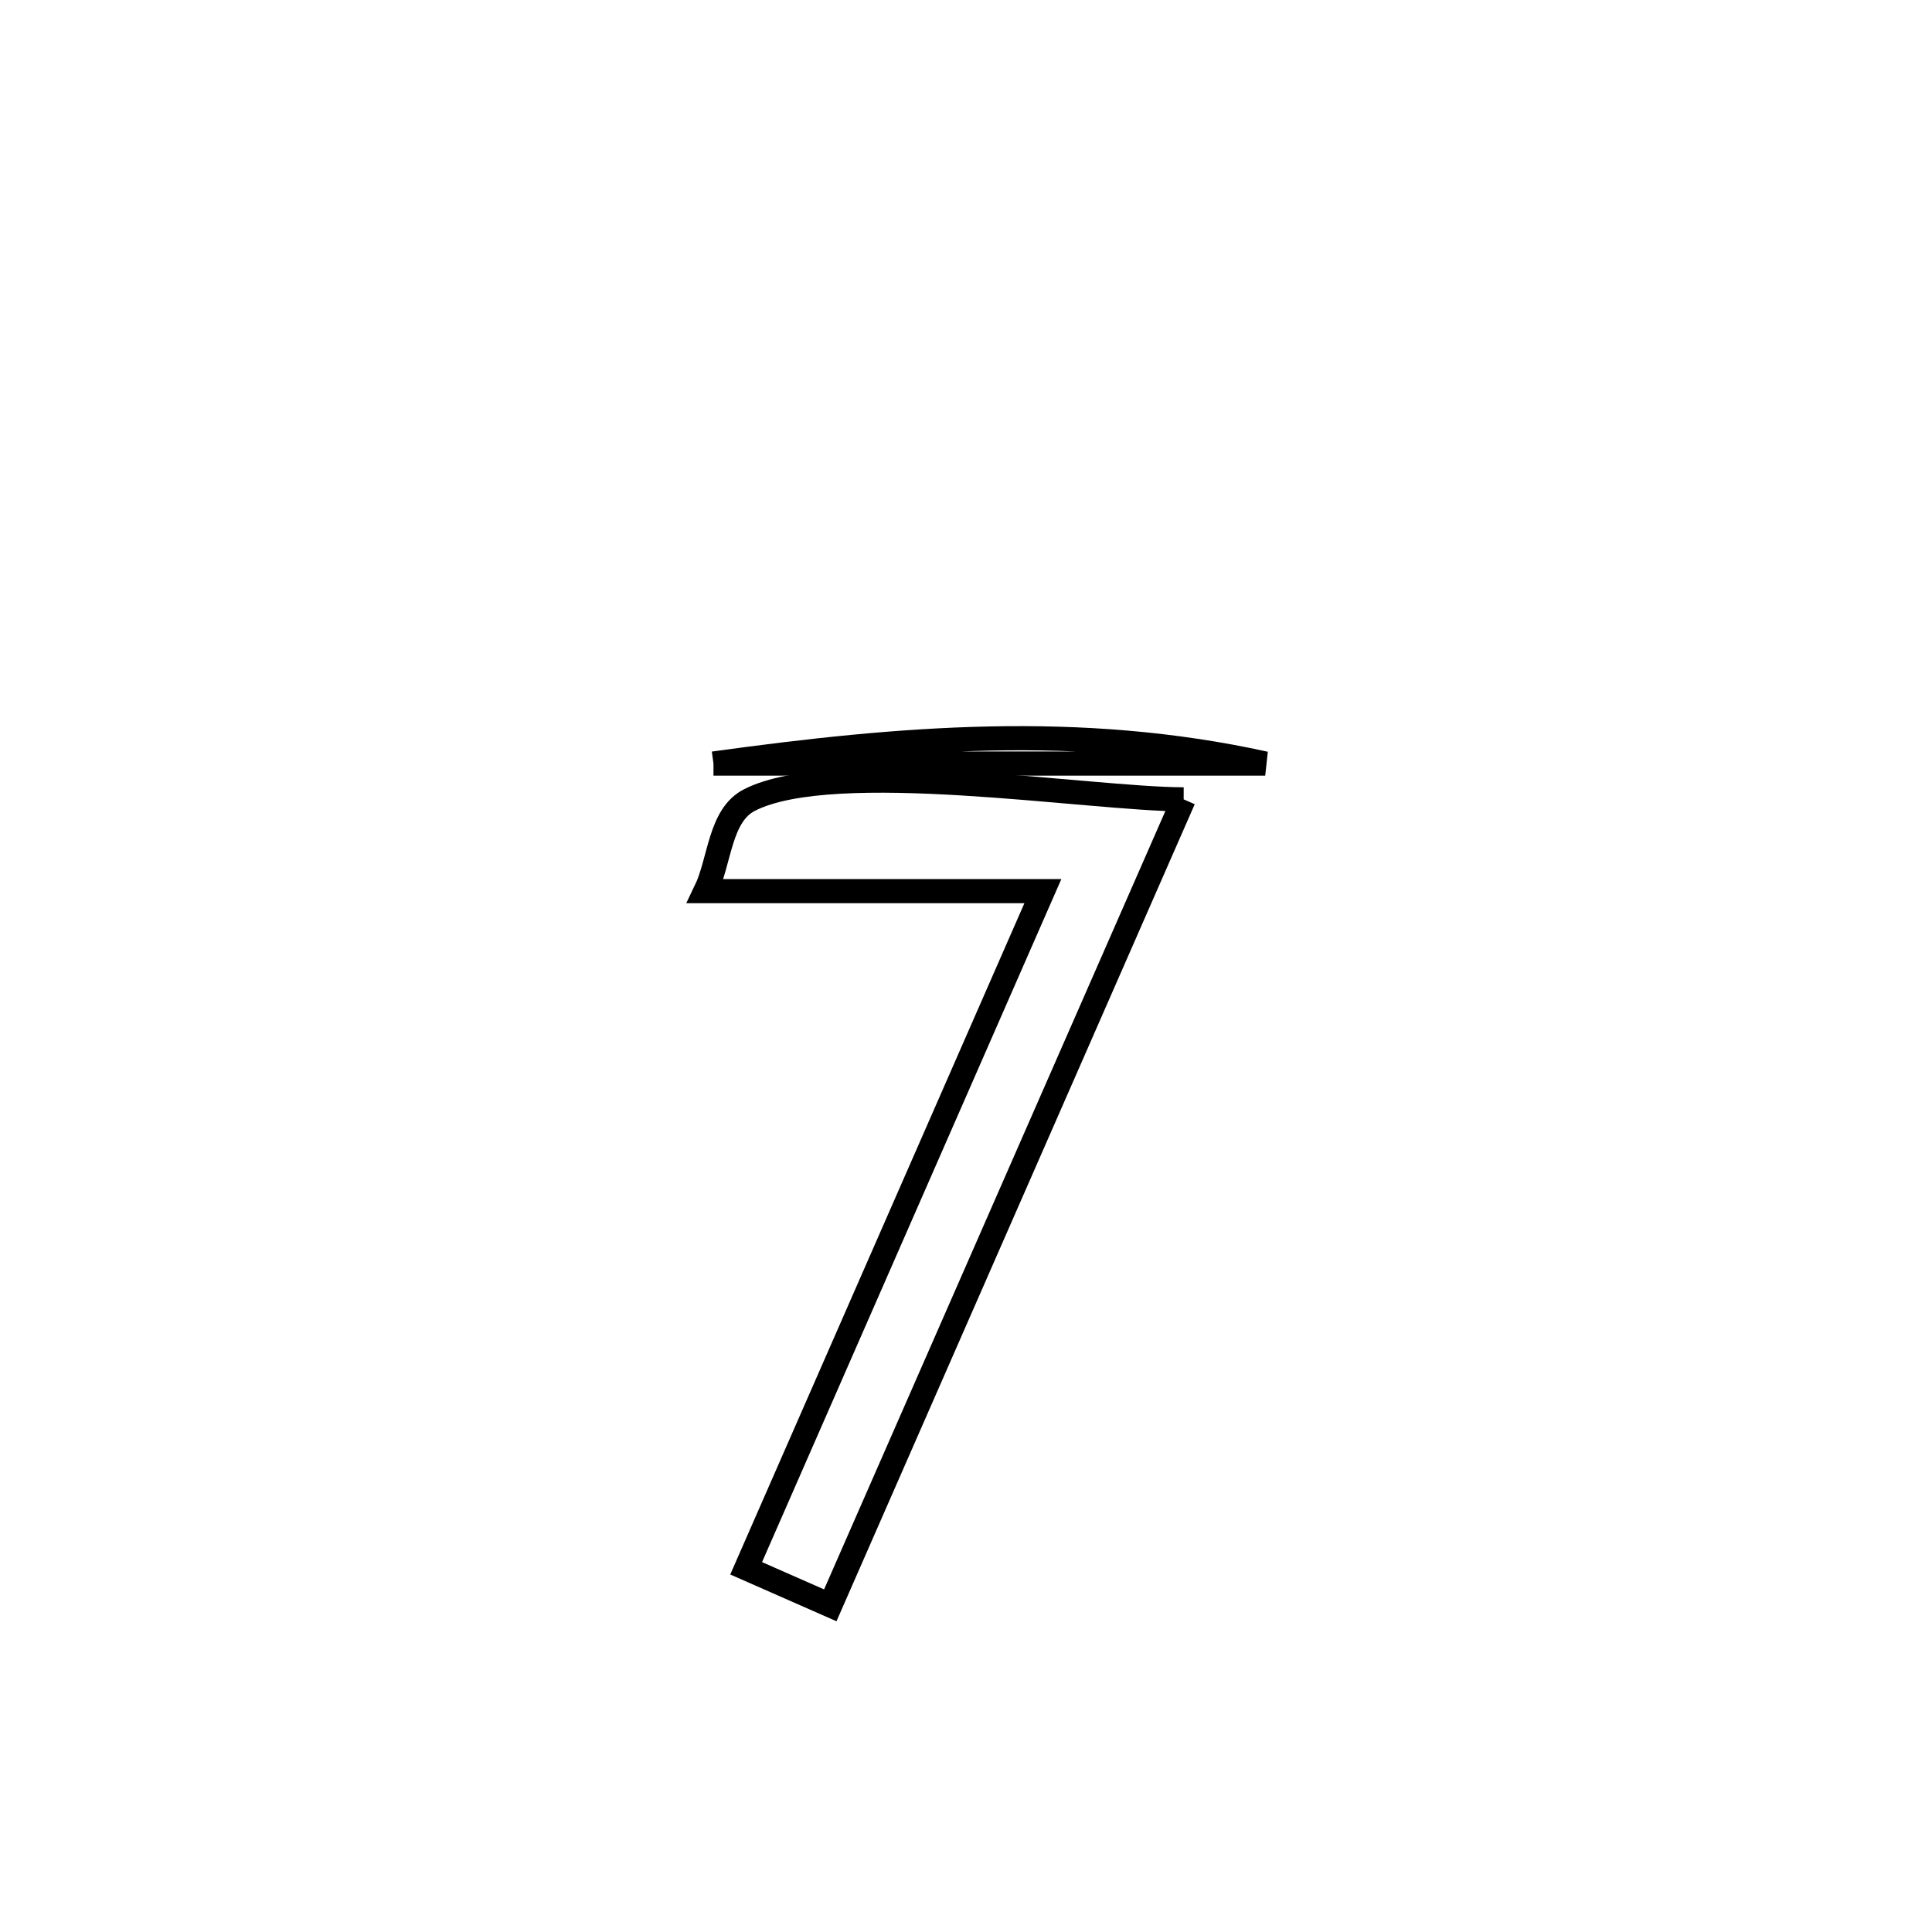 <svg xmlns="http://www.w3.org/2000/svg" viewBox="0.0 0.0 24.0 24.0" height="200px" width="200px"><path fill="none" stroke="black" stroke-width=".3" stroke-opacity="1.0"  filling="0" d="M8.863 9.485 L8.863 9.485 C11.186 9.164 13.41 8.977 15.717 9.485 L15.717 9.485 C13.432 9.485 11.147 9.485 8.863 9.485 L8.863 9.485"></path>
<path fill="none" stroke="black" stroke-width=".3" stroke-opacity="1.0"  filling="0" d="M14.704 9.93 L14.704 9.93 C13.972 11.599 13.24 13.268 12.509 14.936 C11.777 16.605 11.045 18.273 10.314 19.942 L10.314 19.942 C9.966 19.789 9.617 19.635 9.269 19.482 L9.269 19.482 C9.884 18.08 10.498 16.678 11.112 15.276 C11.727 13.874 12.341 12.472 12.955 11.07 L12.955 11.07 C11.558 11.07 10.161 11.07 8.764 11.07 L8.764 11.07 C8.946 10.693 8.937 10.128 9.311 9.938 C10.362 9.402 13.53 9.928 14.704 9.93 L14.704 9.93"></path></svg>